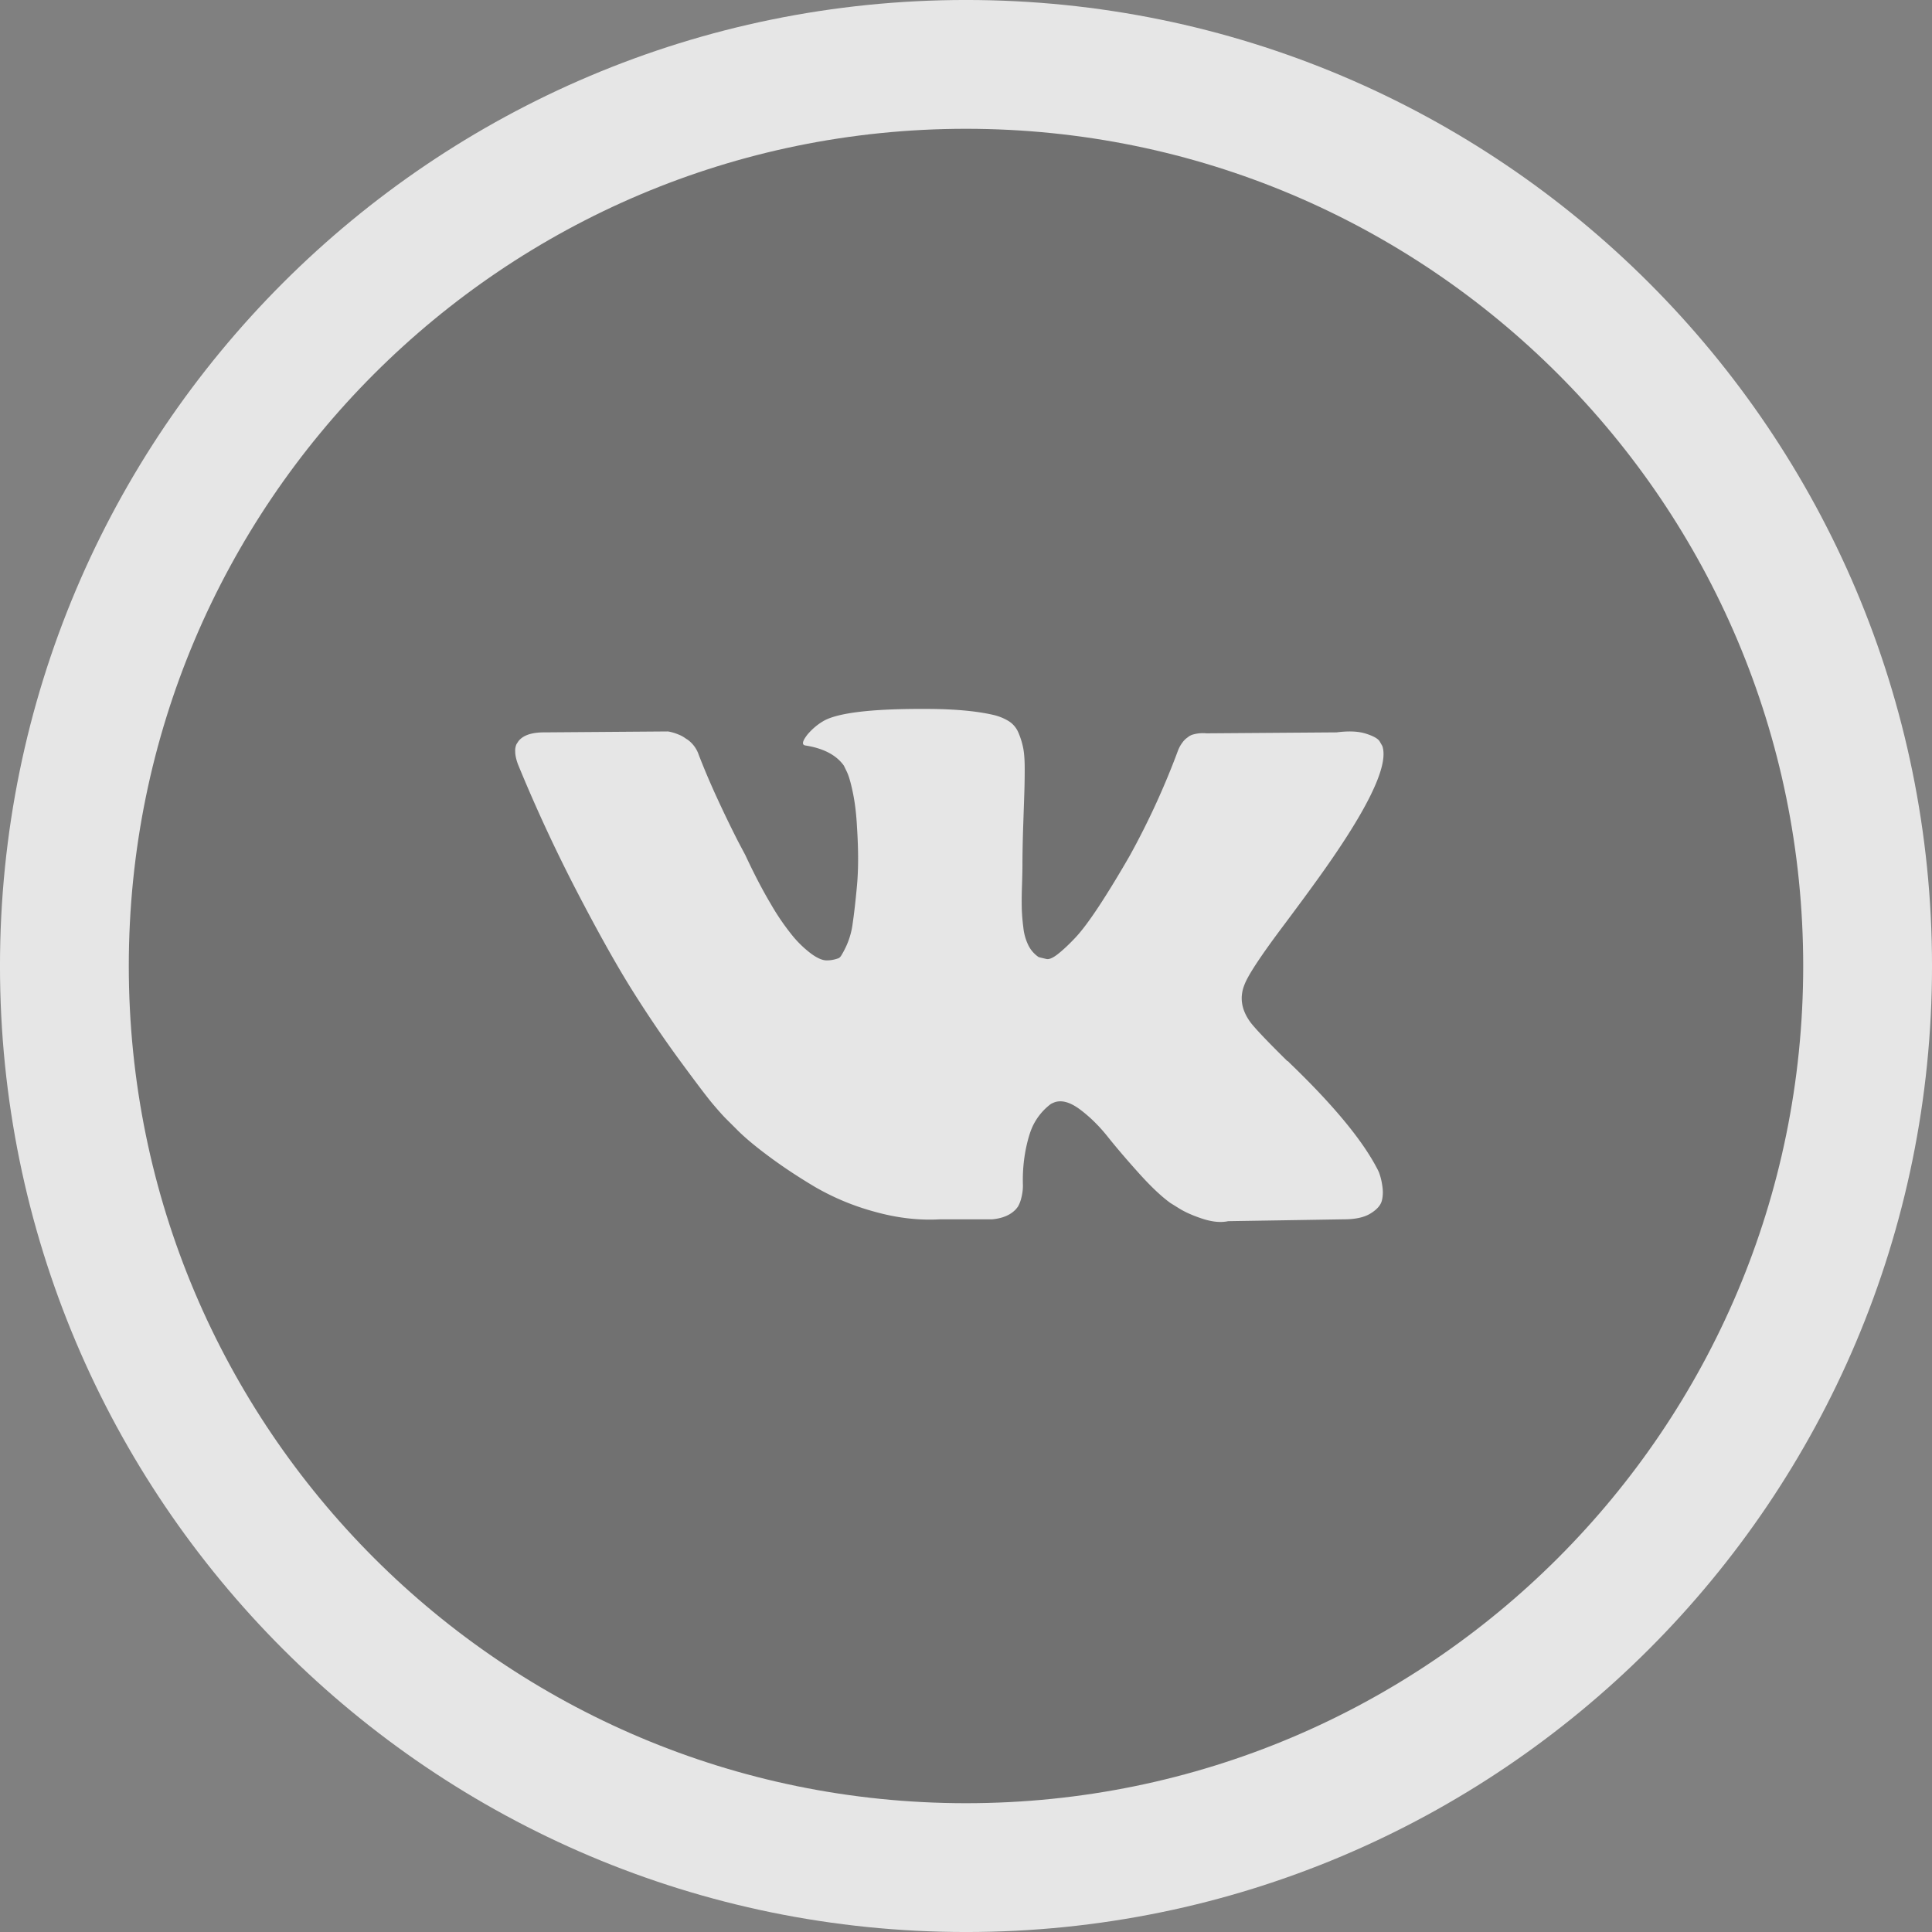 <svg width="52" height="52" viewBox="0 0 52 52" fill="none" xmlns="http://www.w3.org/2000/svg"><rect x="0" y="0" width="52" height="52" fill="#808080" stroke="none"/><g opacity=".8"><path class="social-circle" d="M50.267 26c0 13.402-10.865 24.267-24.267 24.267S1.733 39.402 1.733 26 12.598 1.733 26 1.733 50.267 12.598 50.267 26z" fill="#2B2A29" fill-opacity=".2" stroke="#fff" stroke-width="3.467"/><path class="social-icon" d="M34.589 24.854c.332-.445.596-.802.79-1.072 1.404-1.932 2.012-3.166 1.826-3.704l-.073-.126c-.049-.076-.175-.145-.378-.208-.202-.063-.462-.073-.778-.032l-3.505.026a.968.968 0 0 0-.401.044l-.061.031-.049.038a.545.545 0 0 0-.133.132.863.863 0 0 0-.122.221 20.897 20.897 0 0 1-1.302 2.835c-.3.521-.576.973-.827 1.355-.252.382-.463.664-.633.844-.17.18-.325.326-.463.435-.138.11-.243.155-.316.138a5.7 5.7 0 0 1-.207-.05.822.822 0 0 1-.274-.309 1.422 1.422 0 0 1-.14-.491 5.487 5.487 0 0 1-.042-.51 10.39 10.39 0 0 1 .006-.606c.008-.26.012-.436.012-.529 0-.319.007-.665.019-1.04l.03-.888c.008-.218.012-.45.012-.693 0-.243-.014-.435-.043-.573a2.057 2.057 0 0 0-.127-.404.67.67 0 0 0-.25-.302 1.38 1.38 0 0 0-.407-.17c-.43-.101-.978-.155-1.643-.164-1.51-.016-2.479.085-2.908.303-.17.092-.325.218-.463.378-.146.185-.166.286-.06.302.486.076.83.257 1.034.542l.073.151c.056.11.113.303.17.58.057.277.093.584.11.92.04.613.04 1.138 0 1.575-.04.437-.08.777-.116 1.02a2.1 2.1 0 0 1-.164.592 2.518 2.518 0 0 1-.146.278.217.217 0 0 1-.06.063.886.886 0 0 1-.33.063c-.113 0-.25-.059-.413-.177a2.919 2.919 0 0 1-.505-.485 6.462 6.462 0 0 1-.59-.863c-.22-.37-.447-.806-.682-1.31l-.194-.366a31.37 31.37 0 0 1-.5-1.027c-.21-.449-.397-.884-.559-1.304a.832.832 0 0 0-.292-.403l-.06-.038a.817.817 0 0 0-.195-.107 1.275 1.275 0 0 0-.28-.082l-3.335.025c-.34 0-.571.08-.693.24l-.049.075a.418.418 0 0 0-.036.202c0 .093.024.206.073.34a42.256 42.256 0 0 0 1.588 3.427c.572 1.101 1.069 1.988 1.49 2.66.422.672.852 1.306 1.29 1.902.439.597.728.979.87 1.147.142.168.254.294.335.378l.304.303c.195.201.48.443.858.724.377.282.795.559 1.253.832a6.66 6.66 0 0 0 1.6.668c.609.172 1.2.241 1.777.208h1.4c.283-.026.498-.118.644-.278l.049-.063a.871.871 0 0 0 .09-.232 1.33 1.33 0 0 0 .044-.347 4.289 4.289 0 0 1 .079-.976c.06-.29.13-.509.207-.656a1.61 1.61 0 0 1 .468-.554.965.965 0 0 1 .098-.044c.194-.068.423-.002.687.195.264.198.511.44.742.73.231.29.51.616.834.977.324.361.608.63.852.807l.243.151c.162.1.373.193.633.278.26.083.487.104.681.062l3.115-.05c.308 0 .548-.052.718-.158.17-.104.272-.22.304-.346.032-.126.035-.268.007-.428a1.619 1.619 0 0 0-.086-.334 1.737 1.737 0 0 0-.079-.157c-.406-.756-1.18-1.685-2.324-2.785l-.024-.026-.013-.012-.012-.012h-.012c-.52-.513-.848-.857-.986-1.034-.25-.336-.308-.676-.17-1.02.097-.262.462-.812 1.095-1.652z" fill="#fff"/></g></svg>